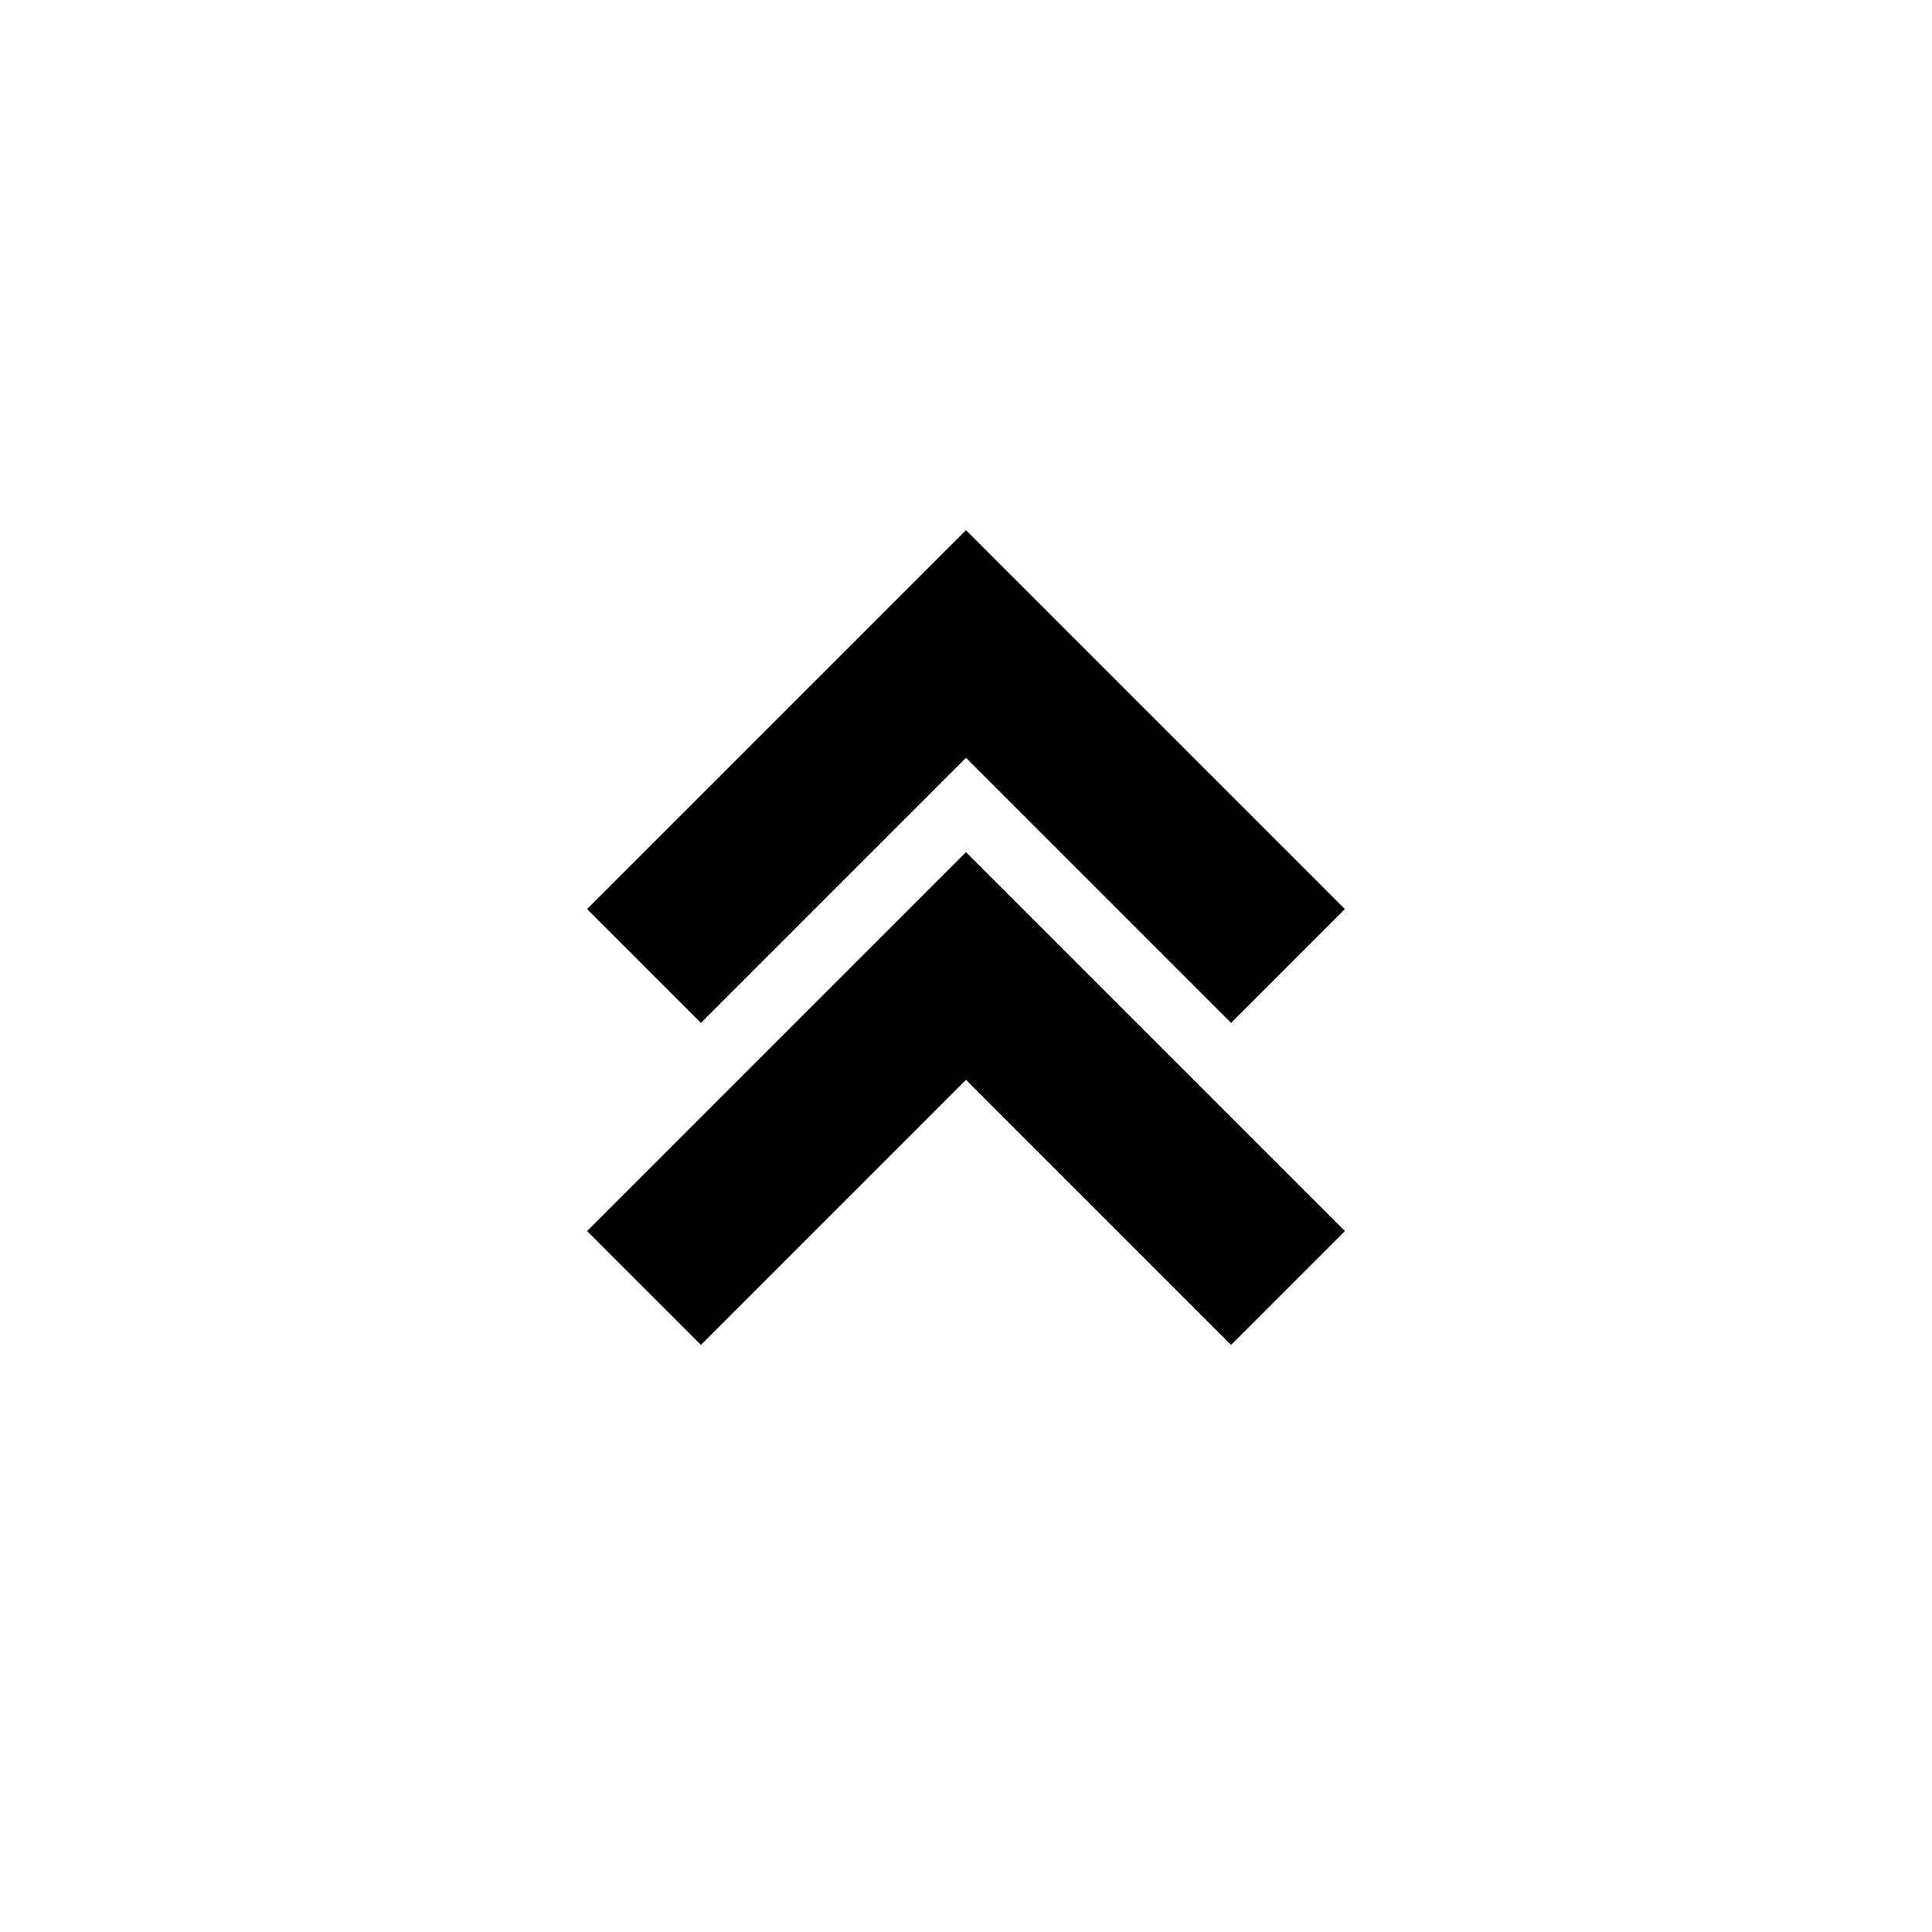 <svg
    xmlns='http://www.w3.org/2000/svg'
    width='24'
    height='24'
>
    <path d='m7.293 15.293 1.414 1.414L12 13.414l3.293 3.293 1.414-1.414L12 10.586l-4.707 4.707z' />
    <path d='m7.293 11.293 1.414 1.414L12 9.414l3.293 3.293 1.414-1.414L12 6.586l-4.707 4.707z' />
</svg>
